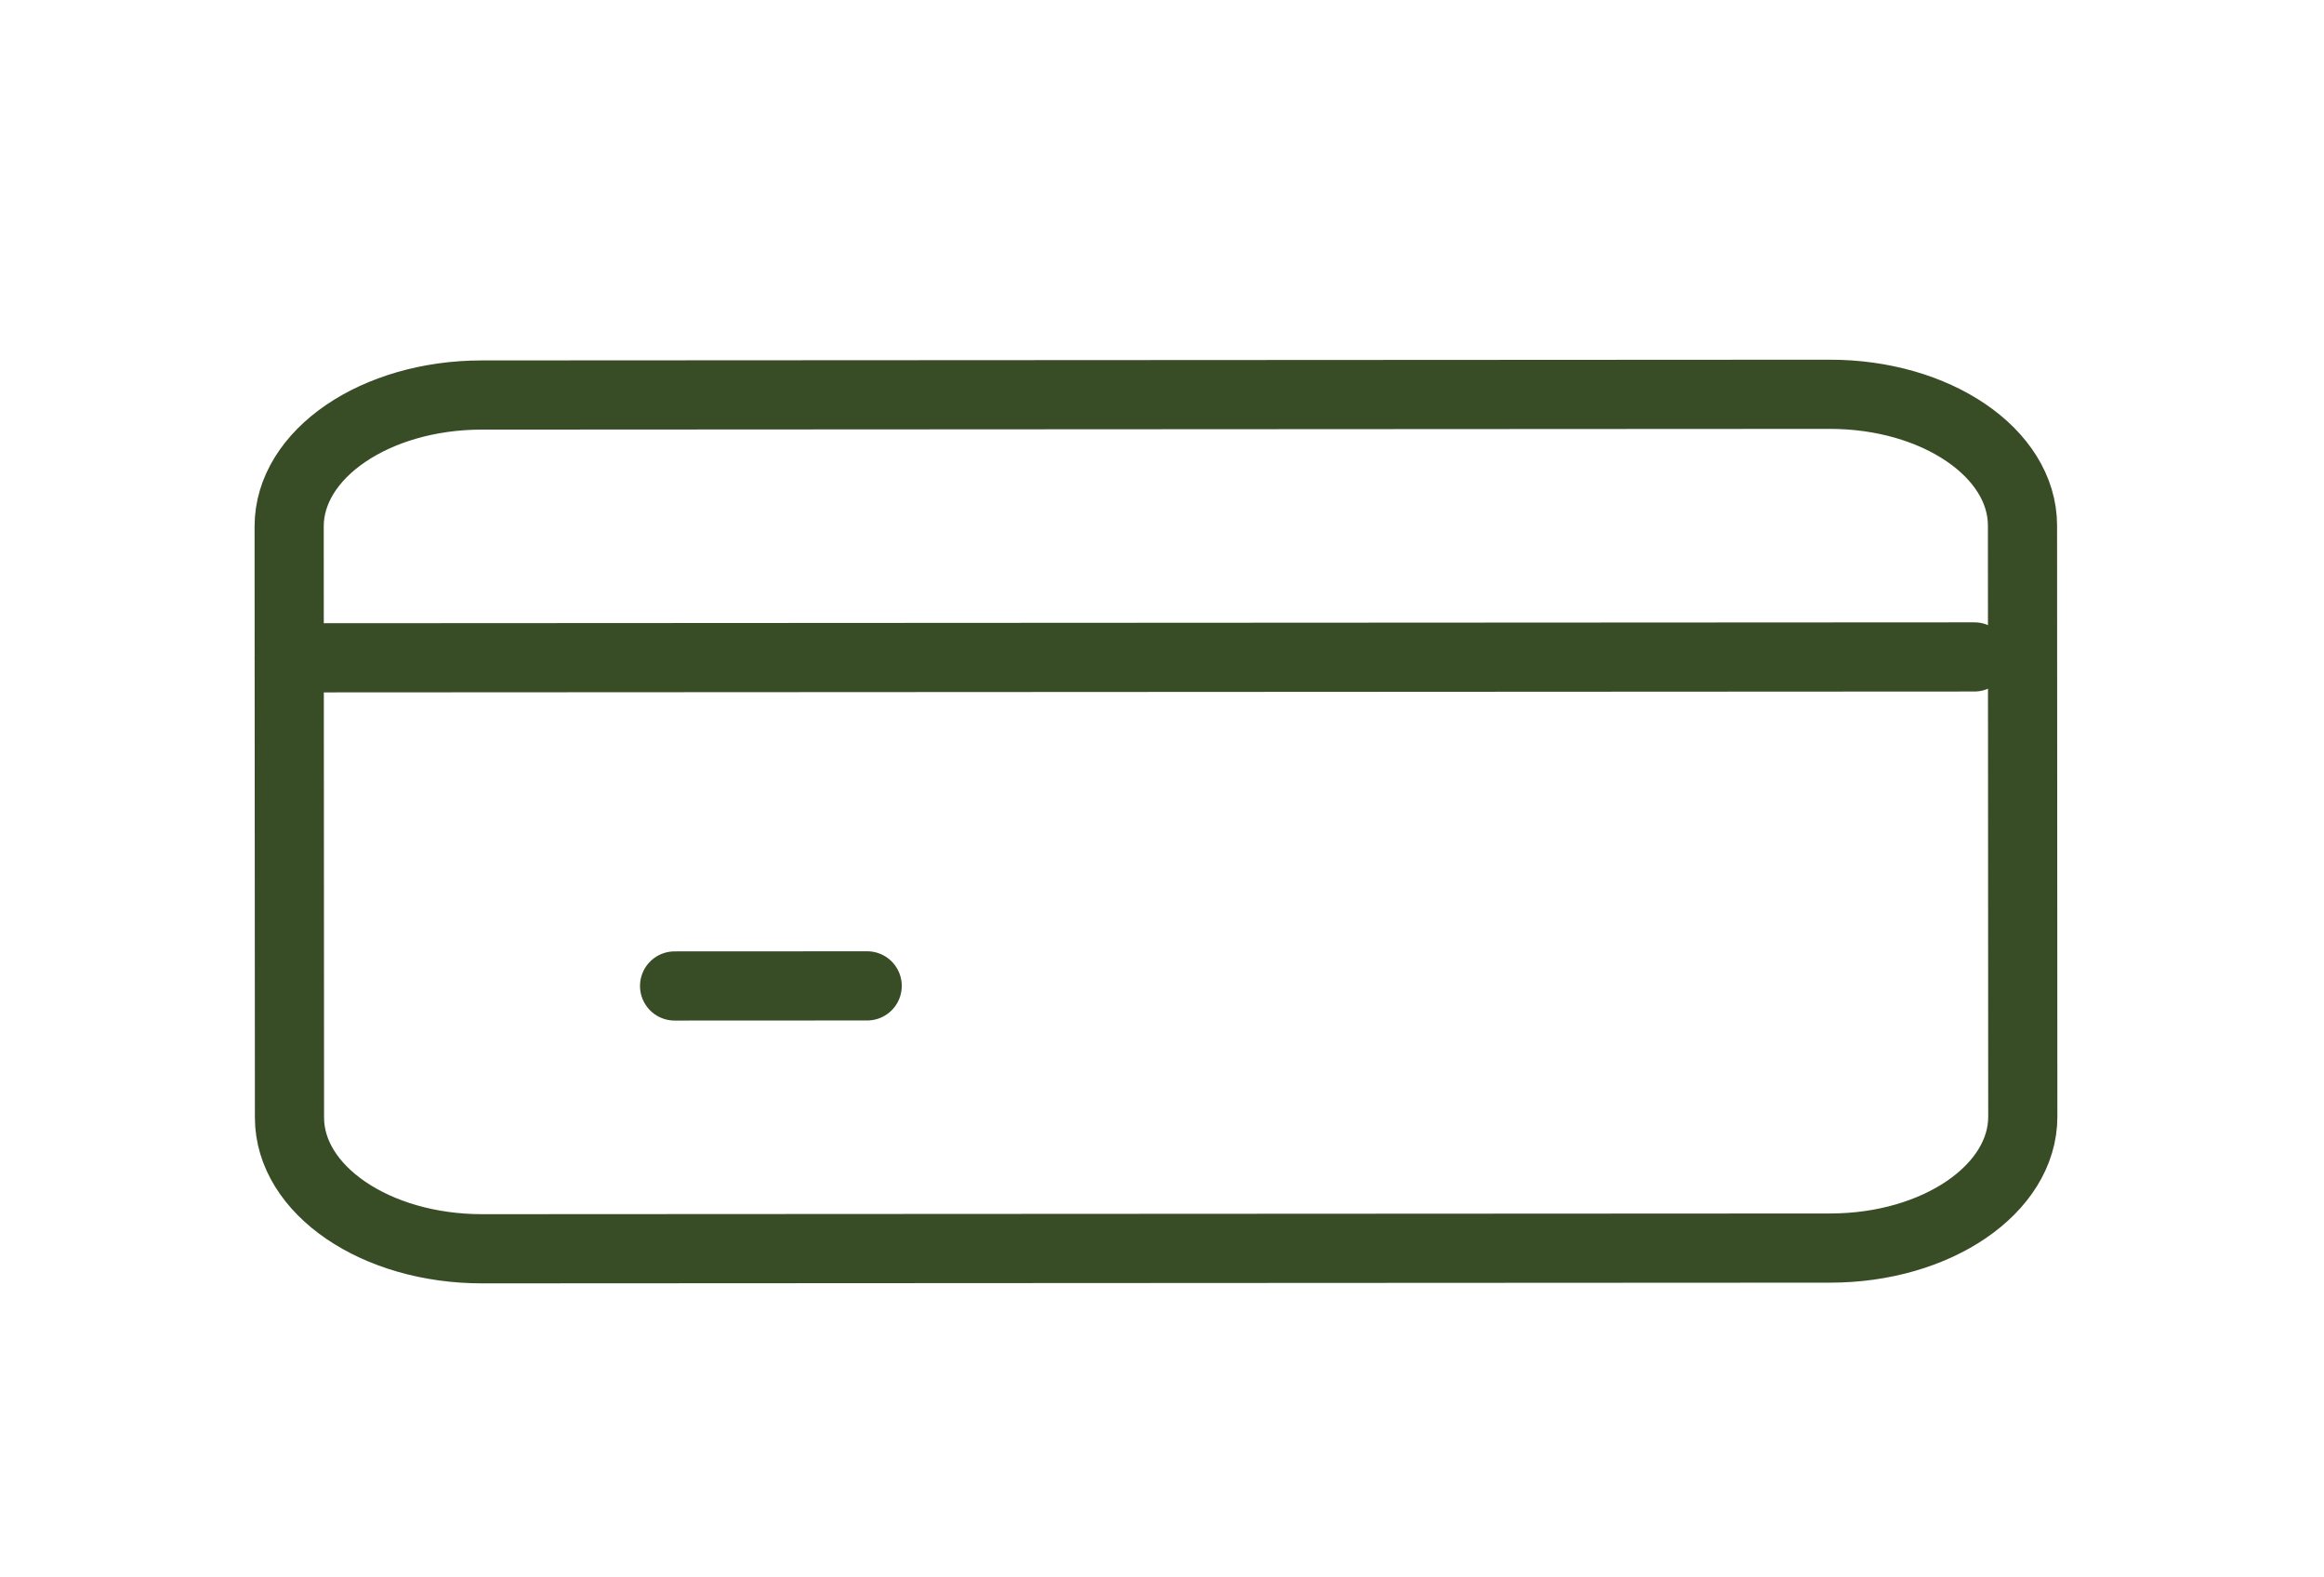 <svg width="168" height="114" viewBox="0 0 168 114" fill="none" xmlns="http://www.w3.org/2000/svg">
<path d="M132.276 28.496L34.821 28.548C27.132 28.552 20.901 32.805 20.903 38.048L20.926 80.765C20.929 86.007 27.164 90.254 34.853 90.25L132.309 90.199C139.998 90.195 146.229 85.941 146.226 80.699L146.204 37.982C146.201 32.739 139.965 28.492 132.276 28.496Z" stroke="#384D26" stroke-width="5" stroke-linecap="round" stroke-linejoin="round"/>
<path d="M20.908 47.541L142.728 47.476" stroke="#384D26" stroke-width="5" stroke-linecap="round" stroke-linejoin="round"/>
<path d="M48.766 71.257L62.688 71.25" stroke="#384D26" stroke-width="5" stroke-linecap="round" stroke-linejoin="round"/>
</svg>

